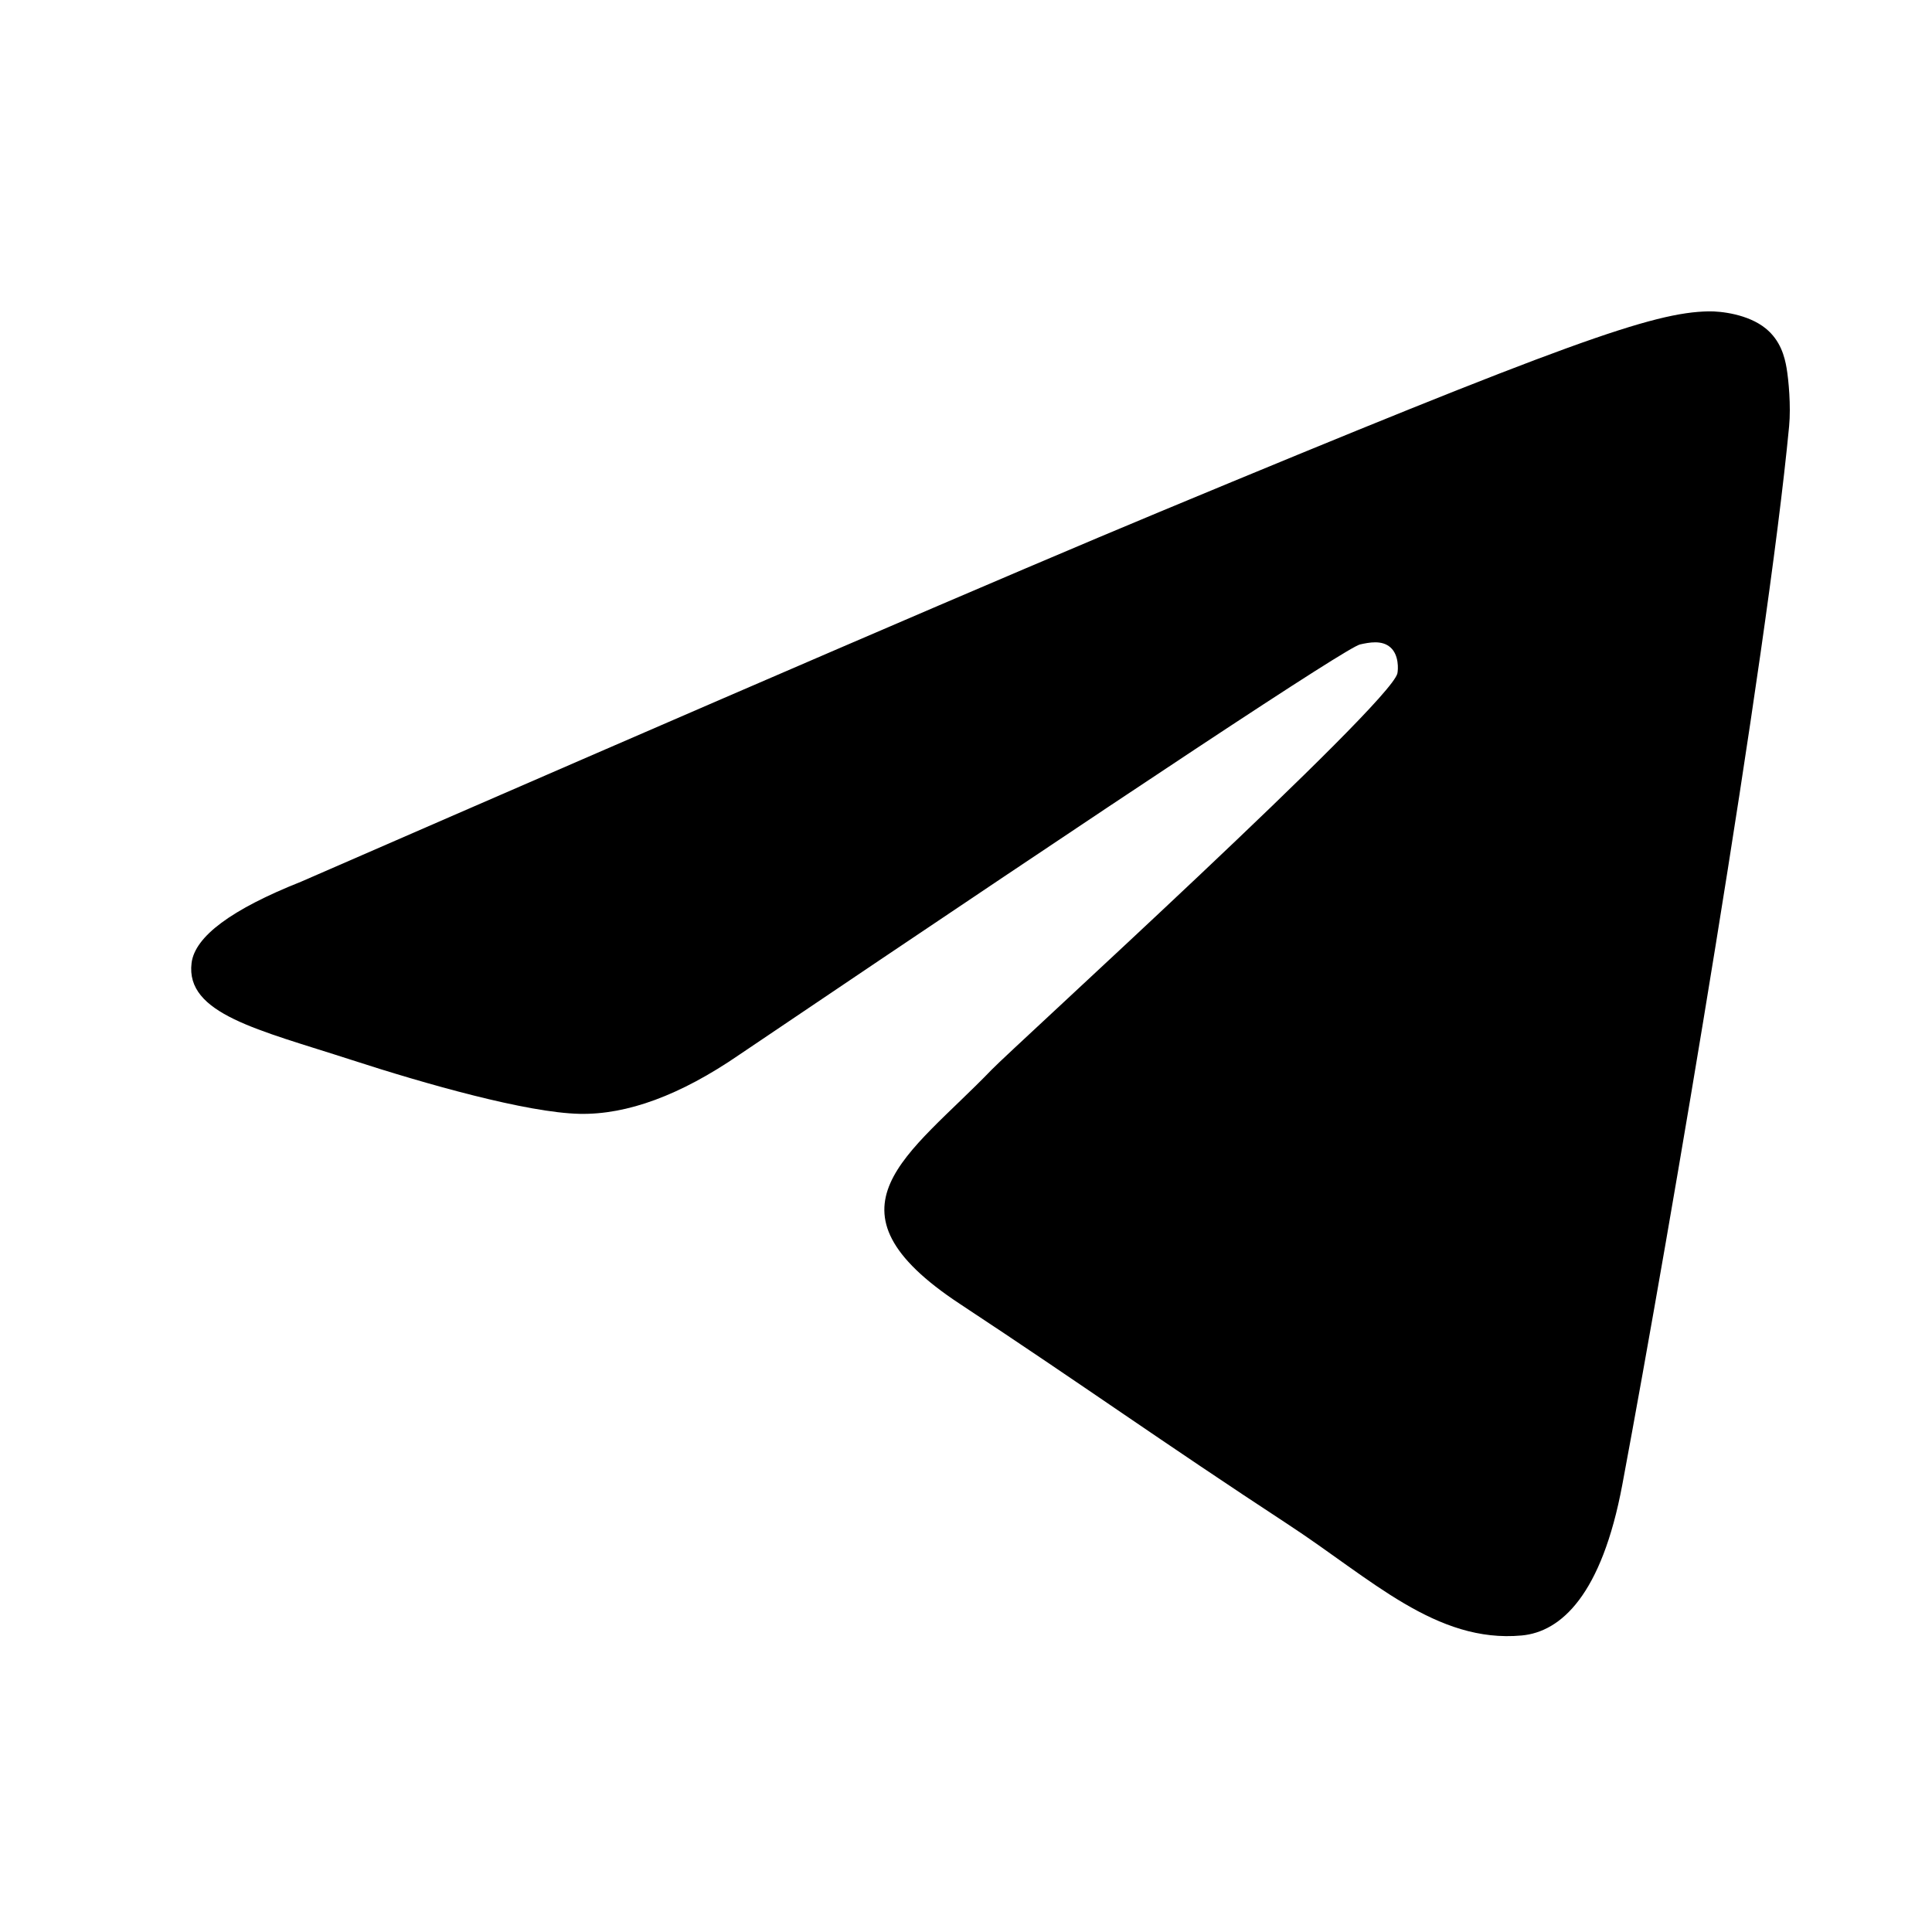 <?xml version="1.0" encoding="UTF-8" standalone="no"?><svg width='25' height='25' viewBox='0 0 25 25' fill='none' xmlns='http://www.w3.org/2000/svg'>
<g clip-path='url(#clip0_1_2298)'>
<g clip-path='url(#clip1_1_2298)'>
<path d='M3.896 11.409C9.449 8.989 13.152 7.394 15.005 6.624C20.294 4.424 21.393 4.041 22.11 4.029C22.267 4.026 22.62 4.065 22.848 4.25C23.041 4.407 23.094 4.618 23.119 4.766C23.144 4.914 23.176 5.252 23.151 5.516C22.864 8.528 21.624 15.837 20.993 19.21C20.726 20.638 20.2 21.116 19.691 21.163C18.585 21.265 17.745 20.432 16.674 19.73C14.997 18.631 14.05 17.947 12.423 16.874C10.542 15.635 11.761 14.954 12.833 13.841C13.114 13.55 17.987 9.117 18.082 8.714C18.093 8.664 18.104 8.477 17.993 8.378C17.882 8.279 17.717 8.313 17.599 8.339C17.43 8.378 14.752 10.148 9.564 13.65C8.804 14.172 8.115 14.426 7.499 14.413C6.818 14.398 5.51 14.028 4.538 13.712C3.345 13.325 2.397 13.12 2.479 12.461C2.522 12.118 2.995 11.767 3.896 11.409Z' fill='black'/>
</g>
</g>
<defs>
<clipPath id='clip0_1_2298'>
<rect width='24' height='24' fill='white' transform='translate(0.76 0.6)'/>
</clipPath>
<clipPath id='clip1_1_2298'>
<rect width='24' height='24' fill='white' transform='translate(0.76 0.6)'/>
</clipPath>
</defs>
</svg>
